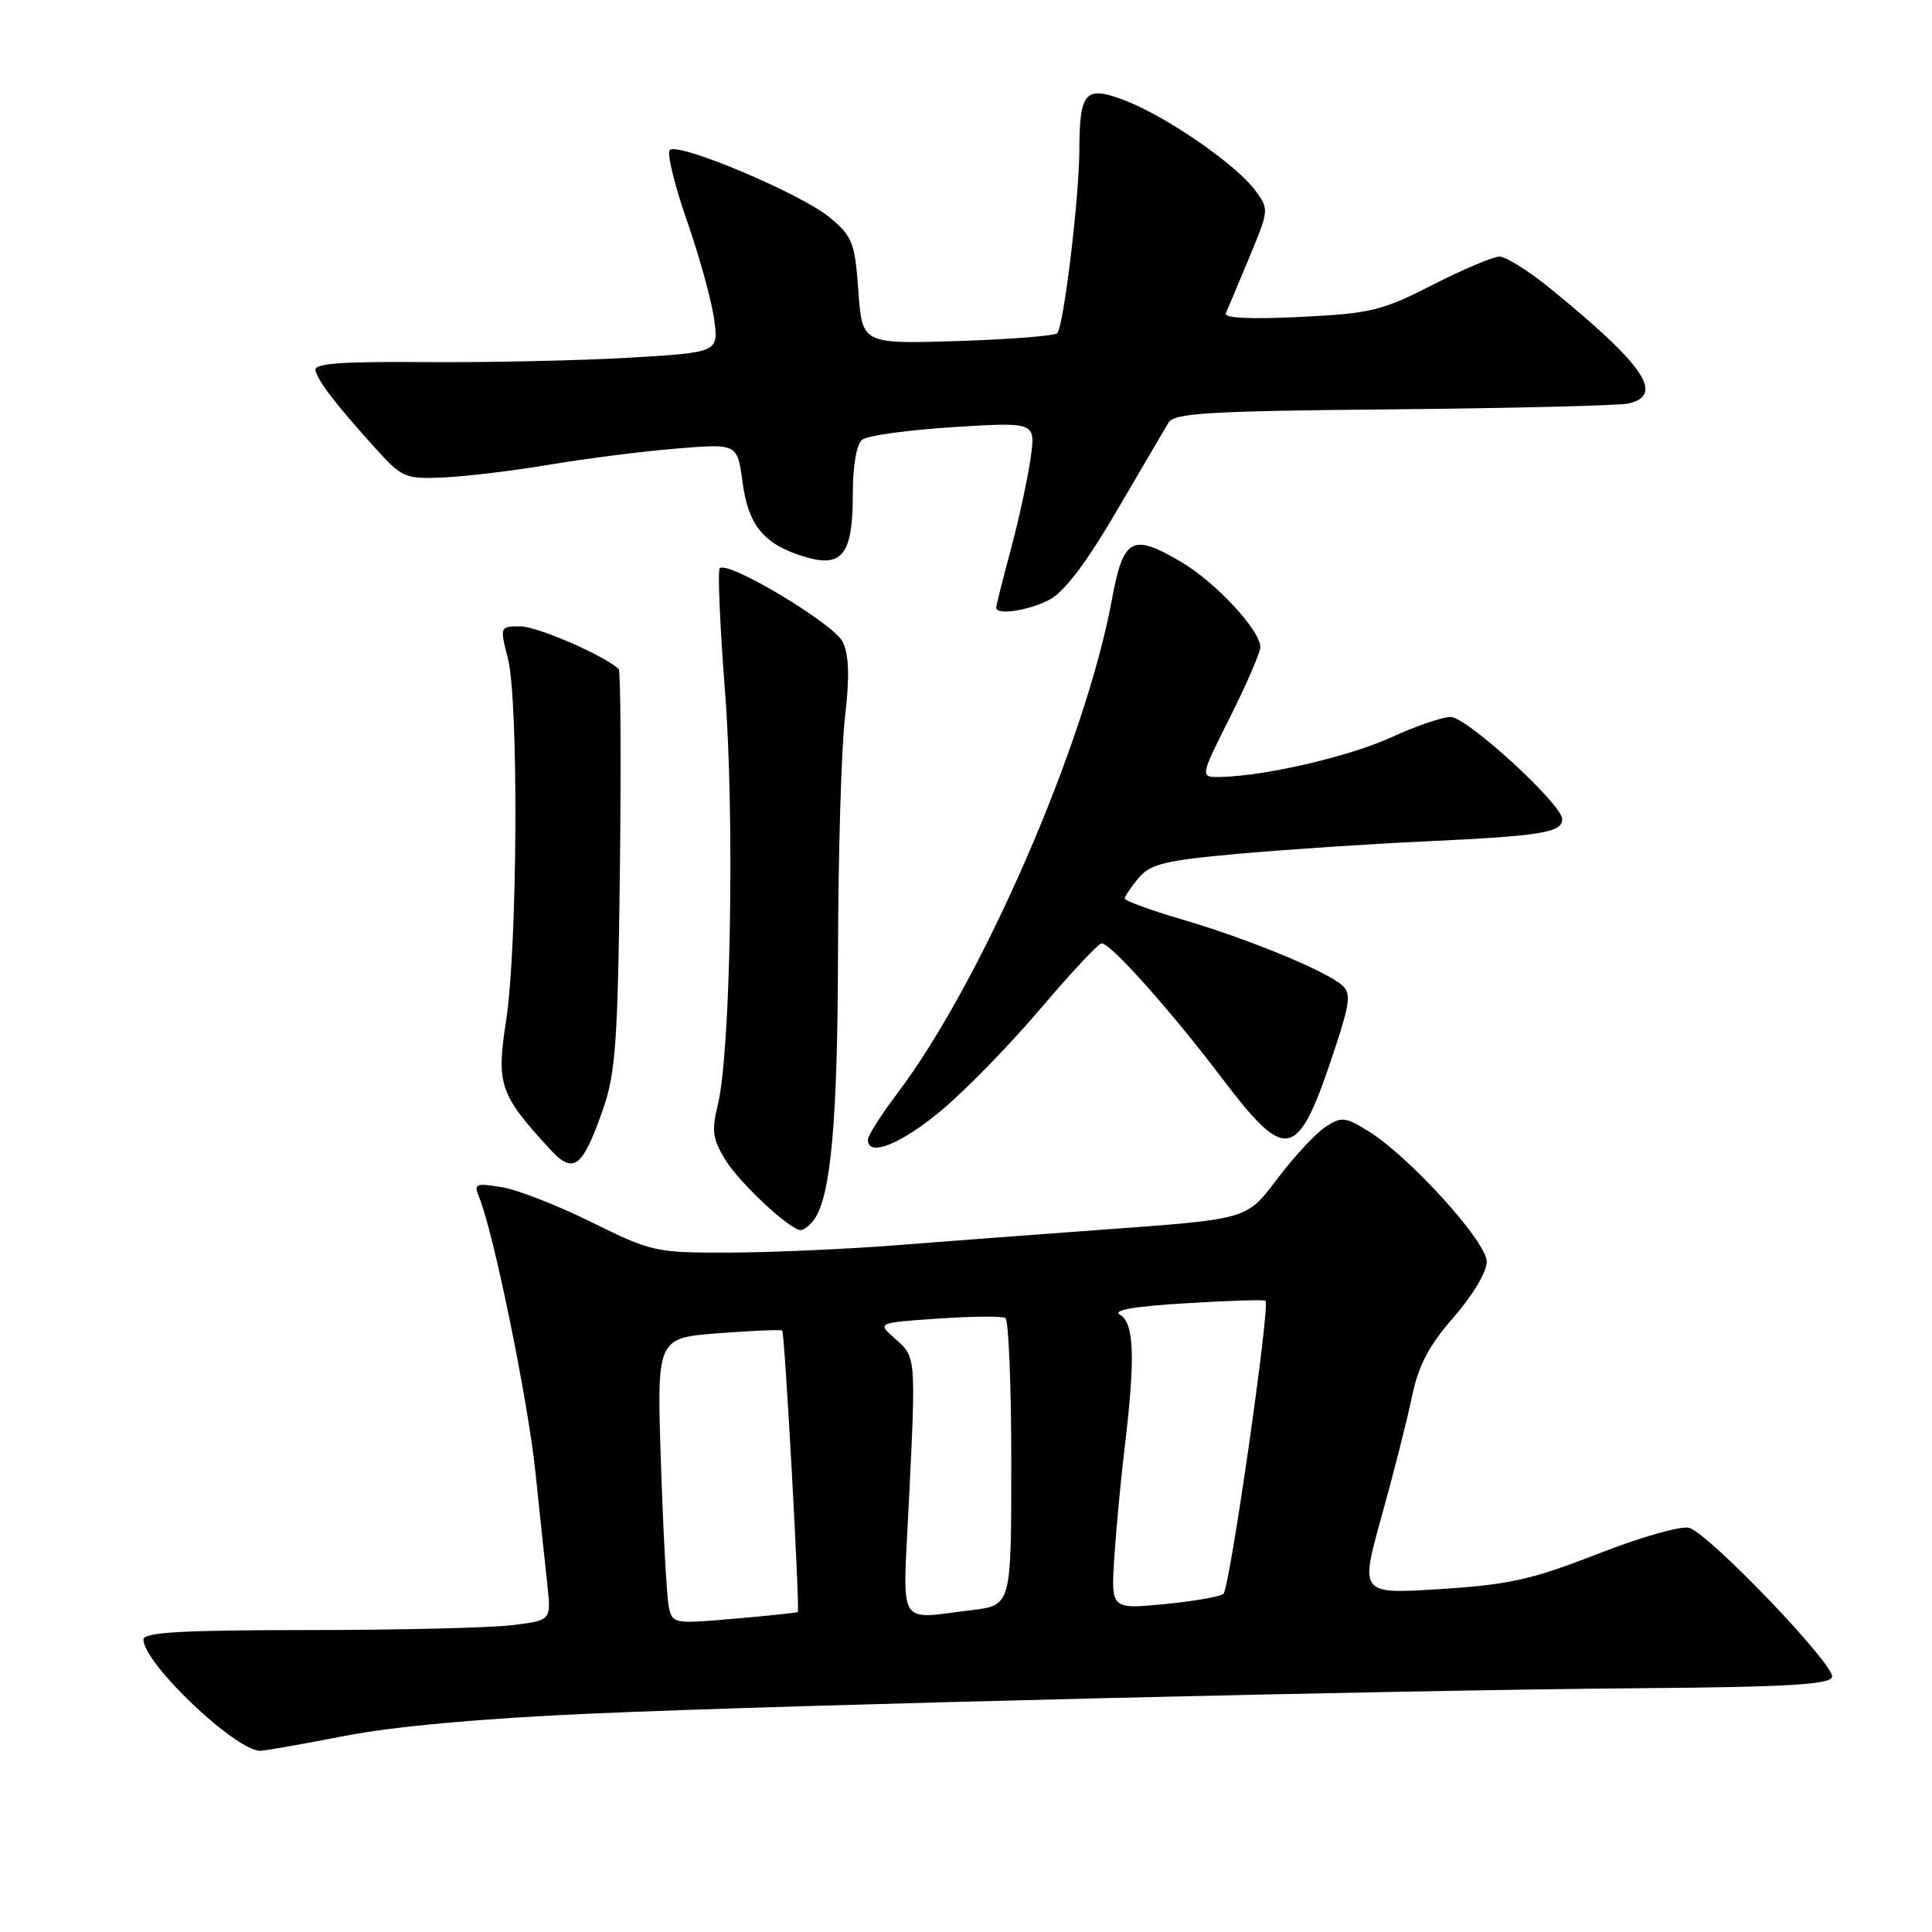 <?xml version="1.0" encoding="UTF-8" standalone="no"?>
<!DOCTYPE svg PUBLIC "-//W3C//DTD SVG 1.1//EN" "http://www.w3.org/Graphics/SVG/1.1/DTD/svg11.dtd" >
<svg xmlns="http://www.w3.org/2000/svg" xmlns:xlink="http://www.w3.org/1999/xlink" version="1.1" viewBox="0 0 256 256">
 <g >
 <path fill="currentColor"
d=" M 45.66 230.02 C 52.15 228.76 63.87 227.69 78.16 227.07 C 105.51 225.86 184.73 223.95 217.92 223.69 C 236.76 223.54 242.43 223.21 242.76 222.22 C 243.25 220.74 226.58 203.32 223.84 202.45 C 222.83 202.13 217.43 203.66 211.76 205.88 C 202.97 209.31 199.98 209.98 190.85 210.56 C 180.20 211.23 180.20 211.23 183.06 200.95 C 184.64 195.29 186.45 188.17 187.08 185.11 C 187.95 180.91 189.31 178.33 192.62 174.54 C 195.13 171.67 197.00 168.53 197.00 167.18 C 197.00 164.53 186.76 153.25 181.28 149.86 C 178.25 147.99 177.74 147.94 175.65 149.31 C 174.39 150.13 171.61 153.10 169.48 155.90 C 165.03 161.73 165.86 161.49 145.00 163.02 C 137.03 163.60 125.10 164.50 118.50 165.02 C 111.90 165.53 102.02 165.96 96.54 165.98 C 86.89 166.00 86.32 165.87 78.41 161.96 C 73.93 159.73 68.55 157.64 66.46 157.30 C 63.01 156.74 62.74 156.86 63.47 158.59 C 65.36 163.09 69.92 185.34 70.94 195.00 C 71.54 200.78 72.26 207.57 72.54 210.11 C 73.03 214.72 73.03 214.72 67.77 215.35 C 64.87 215.70 52.71 215.99 40.75 215.99 C 24.02 216.00 19.00 216.29 19.01 217.25 C 19.02 220.40 31.20 231.99 34.50 231.99 C 35.05 231.99 40.07 231.11 45.66 230.02 Z  M 107.76 161.75 C 110.07 158.88 111.00 148.75 111.04 126.20 C 111.07 113.17 111.48 99.12 111.97 95.00 C 112.59 89.68 112.50 86.79 111.67 85.06 C 110.52 82.66 96.44 74.23 95.37 75.30 C 95.08 75.59 95.39 82.87 96.06 91.48 C 97.36 108.20 96.82 139.59 95.10 146.47 C 94.27 149.82 94.43 150.95 96.13 153.71 C 98.04 156.80 104.70 163.00 106.11 163.00 C 106.46 163.00 107.21 162.44 107.76 161.75 Z  M 79.91 146.96 C 81.57 142.23 81.87 137.98 82.14 115.31 C 82.31 100.91 82.24 88.91 81.98 88.66 C 80.16 86.89 71.21 83.00 68.96 83.00 C 66.22 83.00 66.22 83.02 67.30 87.25 C 68.74 92.87 68.58 125.42 67.06 135.25 C 65.75 143.72 66.19 145.00 72.86 152.26 C 76.00 155.68 77.17 154.80 79.91 146.96 Z  M 124.70 147.17 C 127.89 144.51 133.81 138.44 137.86 133.67 C 141.91 128.90 145.56 125.00 145.97 125.00 C 147.18 125.00 155.03 133.79 161.83 142.75 C 170.61 154.32 171.95 153.96 176.98 138.65 C 178.87 132.90 179.01 131.60 177.86 130.57 C 175.77 128.68 165.36 124.39 156.75 121.87 C 152.49 120.62 149.01 119.35 149.03 119.05 C 149.05 118.75 149.88 117.52 150.88 116.33 C 152.43 114.48 154.35 114.01 164.09 113.13 C 170.37 112.57 181.57 111.82 189.00 111.48 C 204.20 110.77 207.00 110.32 207.00 108.55 C 207.00 106.57 194.37 95.00 192.21 95.00 C 191.13 95.00 187.60 96.21 184.37 97.69 C 178.78 100.25 167.67 102.83 161.74 102.95 C 158.98 103.00 158.98 103.00 162.99 95.02 C 165.19 90.63 167.00 86.46 167.00 85.75 C 167.00 83.51 161.04 77.11 156.45 74.42 C 149.98 70.63 148.85 71.25 147.33 79.46 C 143.82 98.51 130.06 130.14 118.84 144.96 C 116.73 147.76 115.00 150.48 115.00 151.02 C 115.00 153.36 119.33 151.64 124.70 147.17 Z  M 139.03 79.48 C 141.01 78.46 143.91 74.64 147.95 67.73 C 151.25 62.11 154.34 56.83 154.83 56.00 C 155.58 54.73 160.18 54.46 184.61 54.24 C 200.50 54.09 214.51 53.74 215.75 53.47 C 220.62 52.38 217.91 48.39 205.36 38.18 C 202.53 35.88 199.53 34.00 198.69 34.00 C 197.85 34.00 193.86 35.69 189.83 37.75 C 183.12 41.18 181.63 41.54 172.24 42.00 C 165.58 42.32 162.13 42.15 162.43 41.50 C 162.68 40.95 164.08 37.63 165.54 34.11 C 168.17 27.77 168.18 27.71 166.27 25.16 C 163.75 21.78 154.61 15.47 149.16 13.35 C 143.81 11.27 143.04 12.09 143.02 19.89 C 143.00 26.21 140.95 43.21 140.09 44.15 C 139.77 44.50 133.82 44.97 126.87 45.19 C 114.24 45.58 114.24 45.58 113.74 38.57 C 113.28 32.15 112.96 31.33 109.95 28.82 C 106.20 25.69 89.88 18.80 88.75 19.88 C 88.34 20.27 89.36 24.47 91.01 29.21 C 92.66 33.94 94.29 39.82 94.62 42.26 C 95.23 46.70 95.23 46.70 83.32 47.40 C 76.78 47.78 64.69 48.04 56.46 47.98 C 45.07 47.89 41.57 48.15 41.80 49.09 C 42.16 50.55 44.55 53.65 49.69 59.34 C 53.30 63.34 53.66 63.49 58.87 63.26 C 61.85 63.12 68.16 62.36 72.89 61.56 C 77.63 60.76 85.15 59.80 89.61 59.44 C 97.71 58.77 97.71 58.77 98.39 63.88 C 99.15 69.63 101.20 72.11 106.53 73.75 C 111.59 75.30 113.00 73.52 113.00 65.55 C 113.00 61.70 113.49 58.86 114.25 58.26 C 114.94 57.71 120.39 56.97 126.37 56.59 C 137.24 55.92 137.24 55.92 136.56 60.71 C 136.19 63.34 135.02 68.77 133.95 72.76 C 132.88 76.75 132.00 80.24 132.00 80.51 C 132.00 81.55 136.24 80.93 139.03 79.48 Z  M 88.61 212.85 C 88.34 211.56 87.88 203.03 87.58 193.90 C 87.02 177.29 87.02 177.29 95.20 176.66 C 99.69 176.32 103.49 176.16 103.65 176.31 C 103.98 176.64 106.01 213.34 105.71 213.60 C 105.59 213.70 101.81 214.10 97.29 214.49 C 89.23 215.19 89.08 215.16 88.61 212.85 Z  M 120.42 199.25 C 121.38 179.70 121.39 179.82 118.61 177.39 C 116.20 175.27 116.20 175.27 124.33 174.72 C 128.79 174.41 132.80 174.37 133.22 174.64 C 133.65 174.90 134.00 183.58 134.00 193.92 C 134.00 212.72 134.00 212.72 128.75 213.35 C 118.75 214.55 119.60 215.99 120.42 199.25 Z  M 147.65 206.37 C 147.90 202.59 148.52 195.94 149.05 191.59 C 150.45 179.91 150.28 175.26 148.40 174.21 C 147.34 173.61 150.26 173.10 157.10 172.69 C 162.76 172.34 167.53 172.19 167.69 172.36 C 168.32 172.99 162.98 210.25 162.12 211.18 C 161.78 211.55 158.29 212.16 154.36 212.55 C 147.21 213.24 147.21 213.24 147.65 206.37 Z "/>
</g>
</svg>